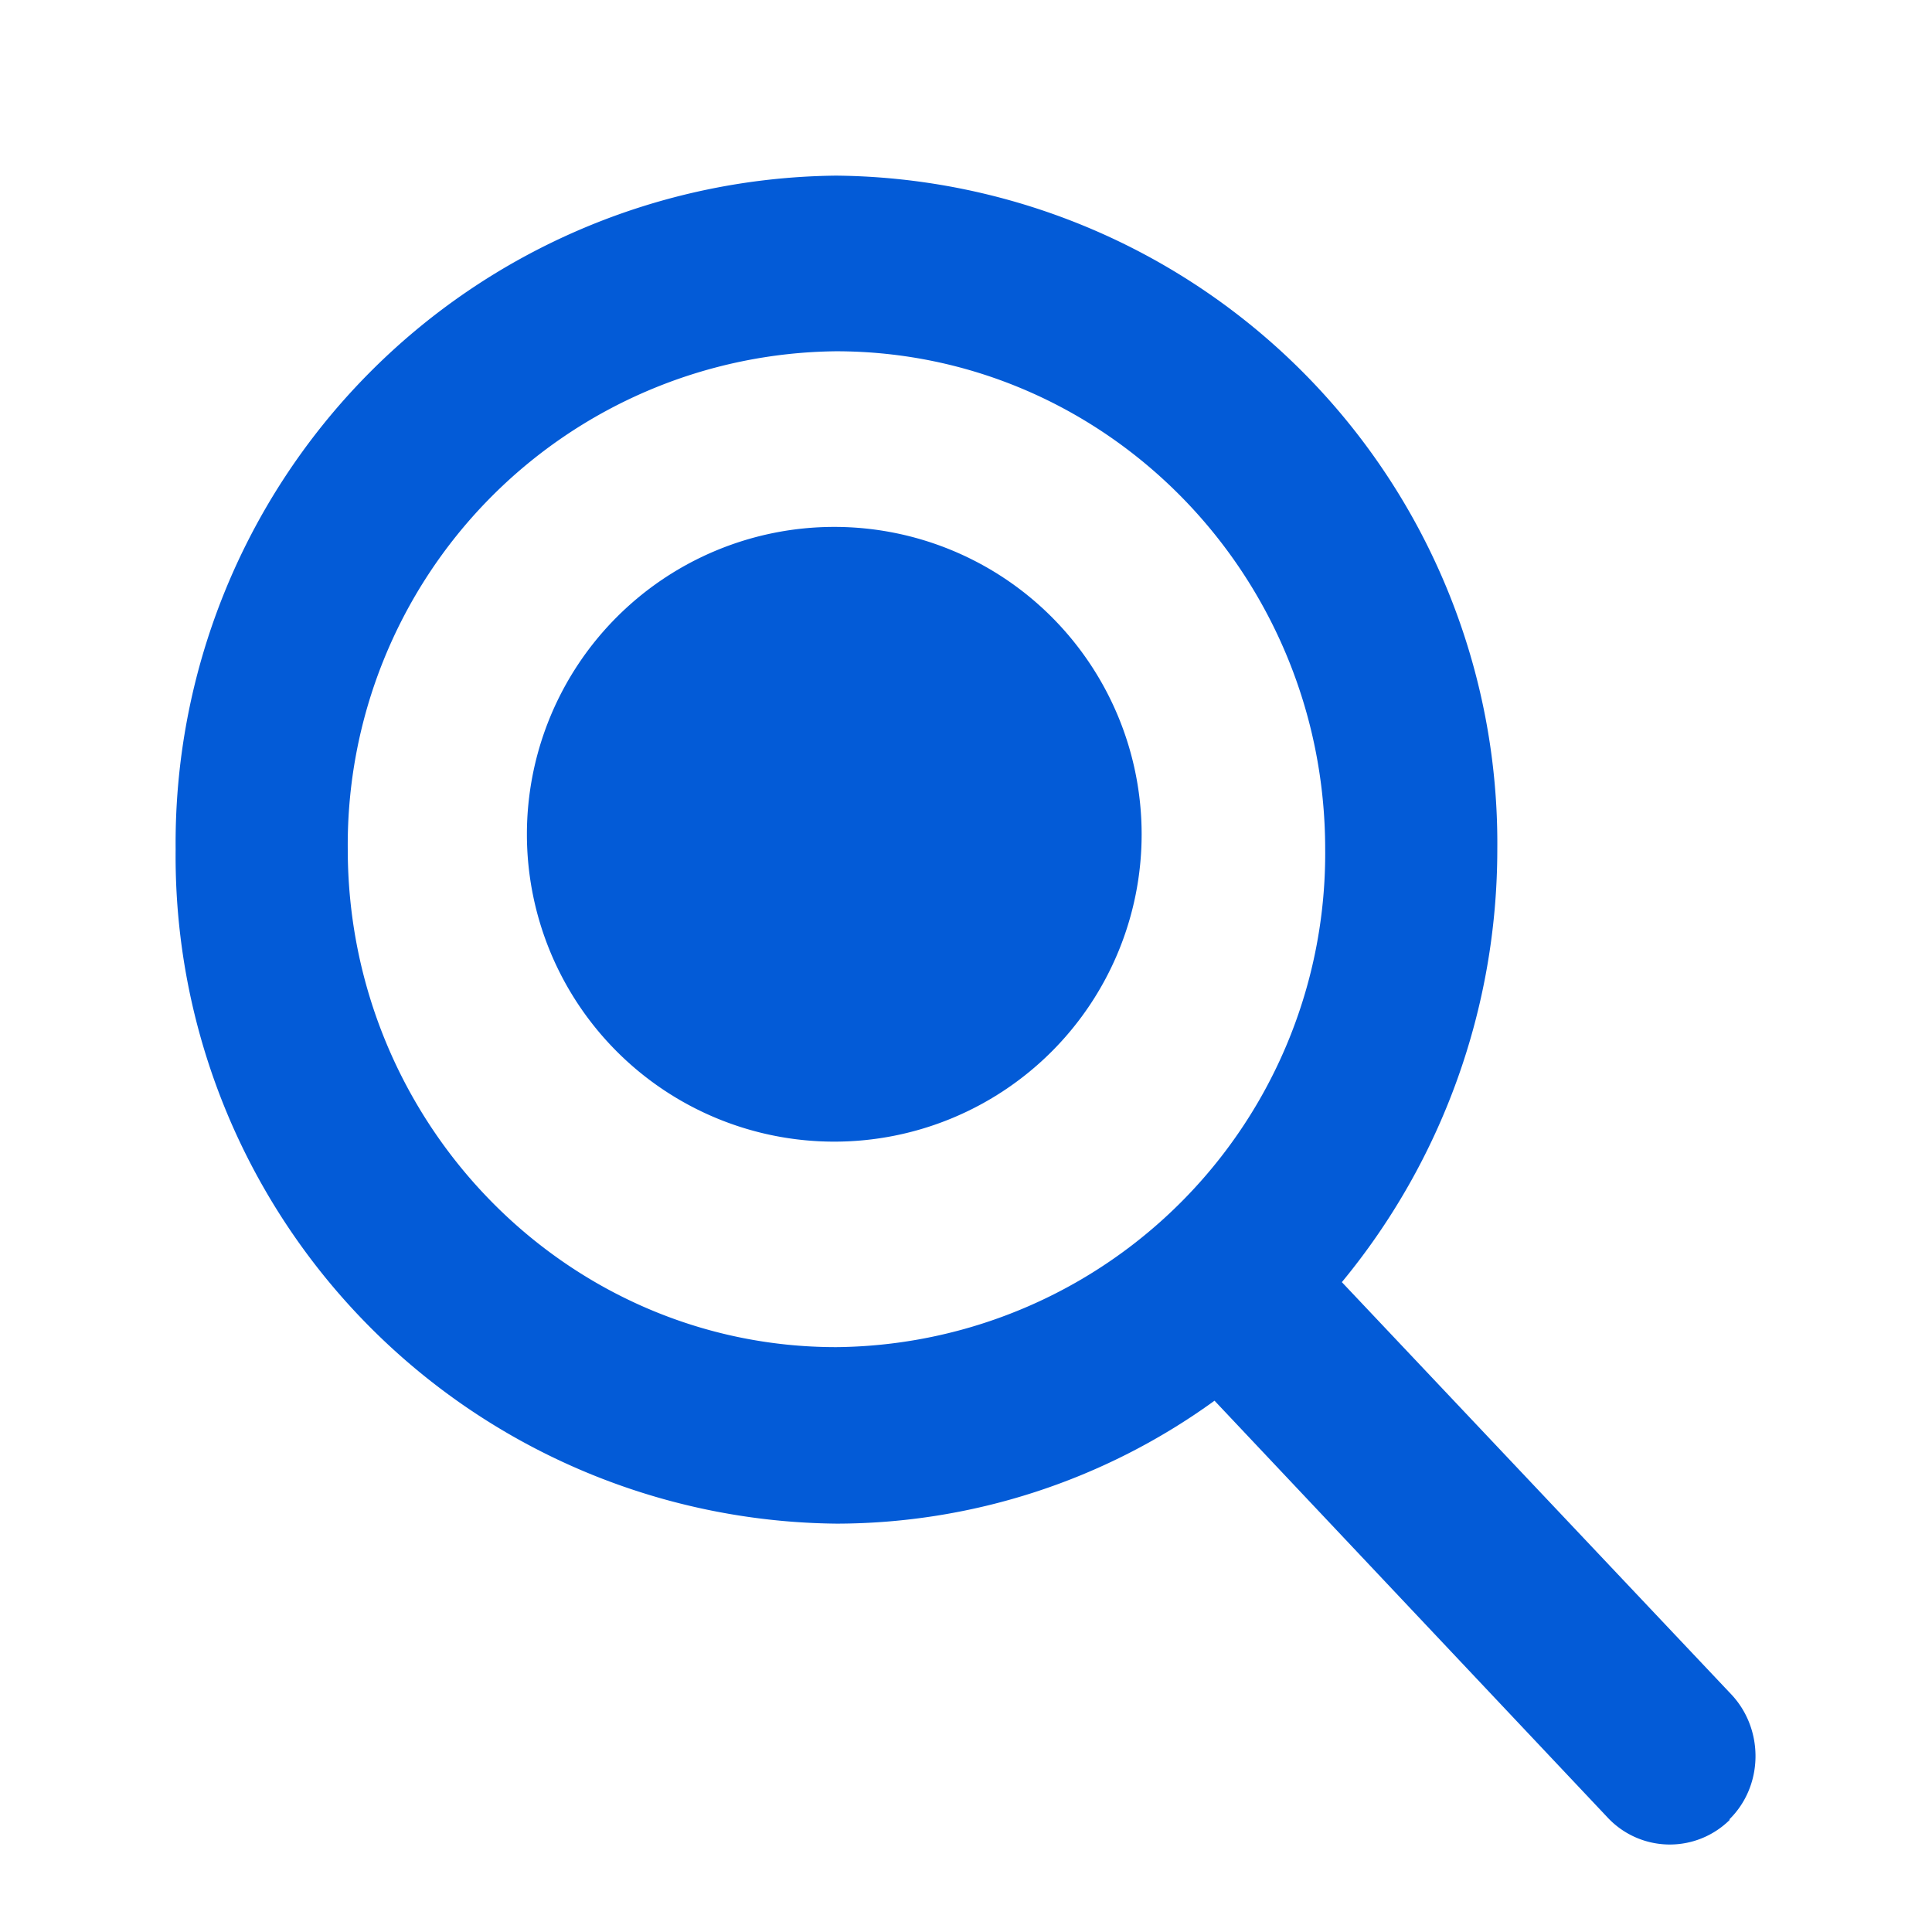 <svg xmlns="http://www.w3.org/2000/svg" xmlns:xlink="http://www.w3.org/1999/xlink" width="22" height="22" viewBox="0 0 22 22"><defs><path id="a" d="M1348.7 198.72a.97.97 0 0 1-1.4-.03l-4.47-4.74a7.35 7.35 0 0 1-4.3 1.4 7.6 7.6 0 0 1-7.53-7.68 7.6 7.6 0 0 1 7.52-7.67 7.6 7.6 0 0 1 7.53 7.67c0 1.81-.63 3.55-1.77 4.93l4.44 4.7c.37.4.36 1.04-.03 1.42zm-15.74-11.05c0 3.13 2.5 5.67 5.56 5.67a5.62 5.62 0 0 0 5.57-5.67c0-3.13-2.5-5.67-5.57-5.67a5.62 5.62 0 0 0-5.56 5.67z"/><path id="b" d="M1338.5 184a3.5 3.5 0 1 1 0 7 3.5 3.5 0 0 1 0-7z"/></defs><use fill="#035bd7" xlink:href="#a" transform="translate(-1329 -178)"/><use fill="#035bd7" xlink:href="#b" transform="translate(-1329 -178)"/></svg>